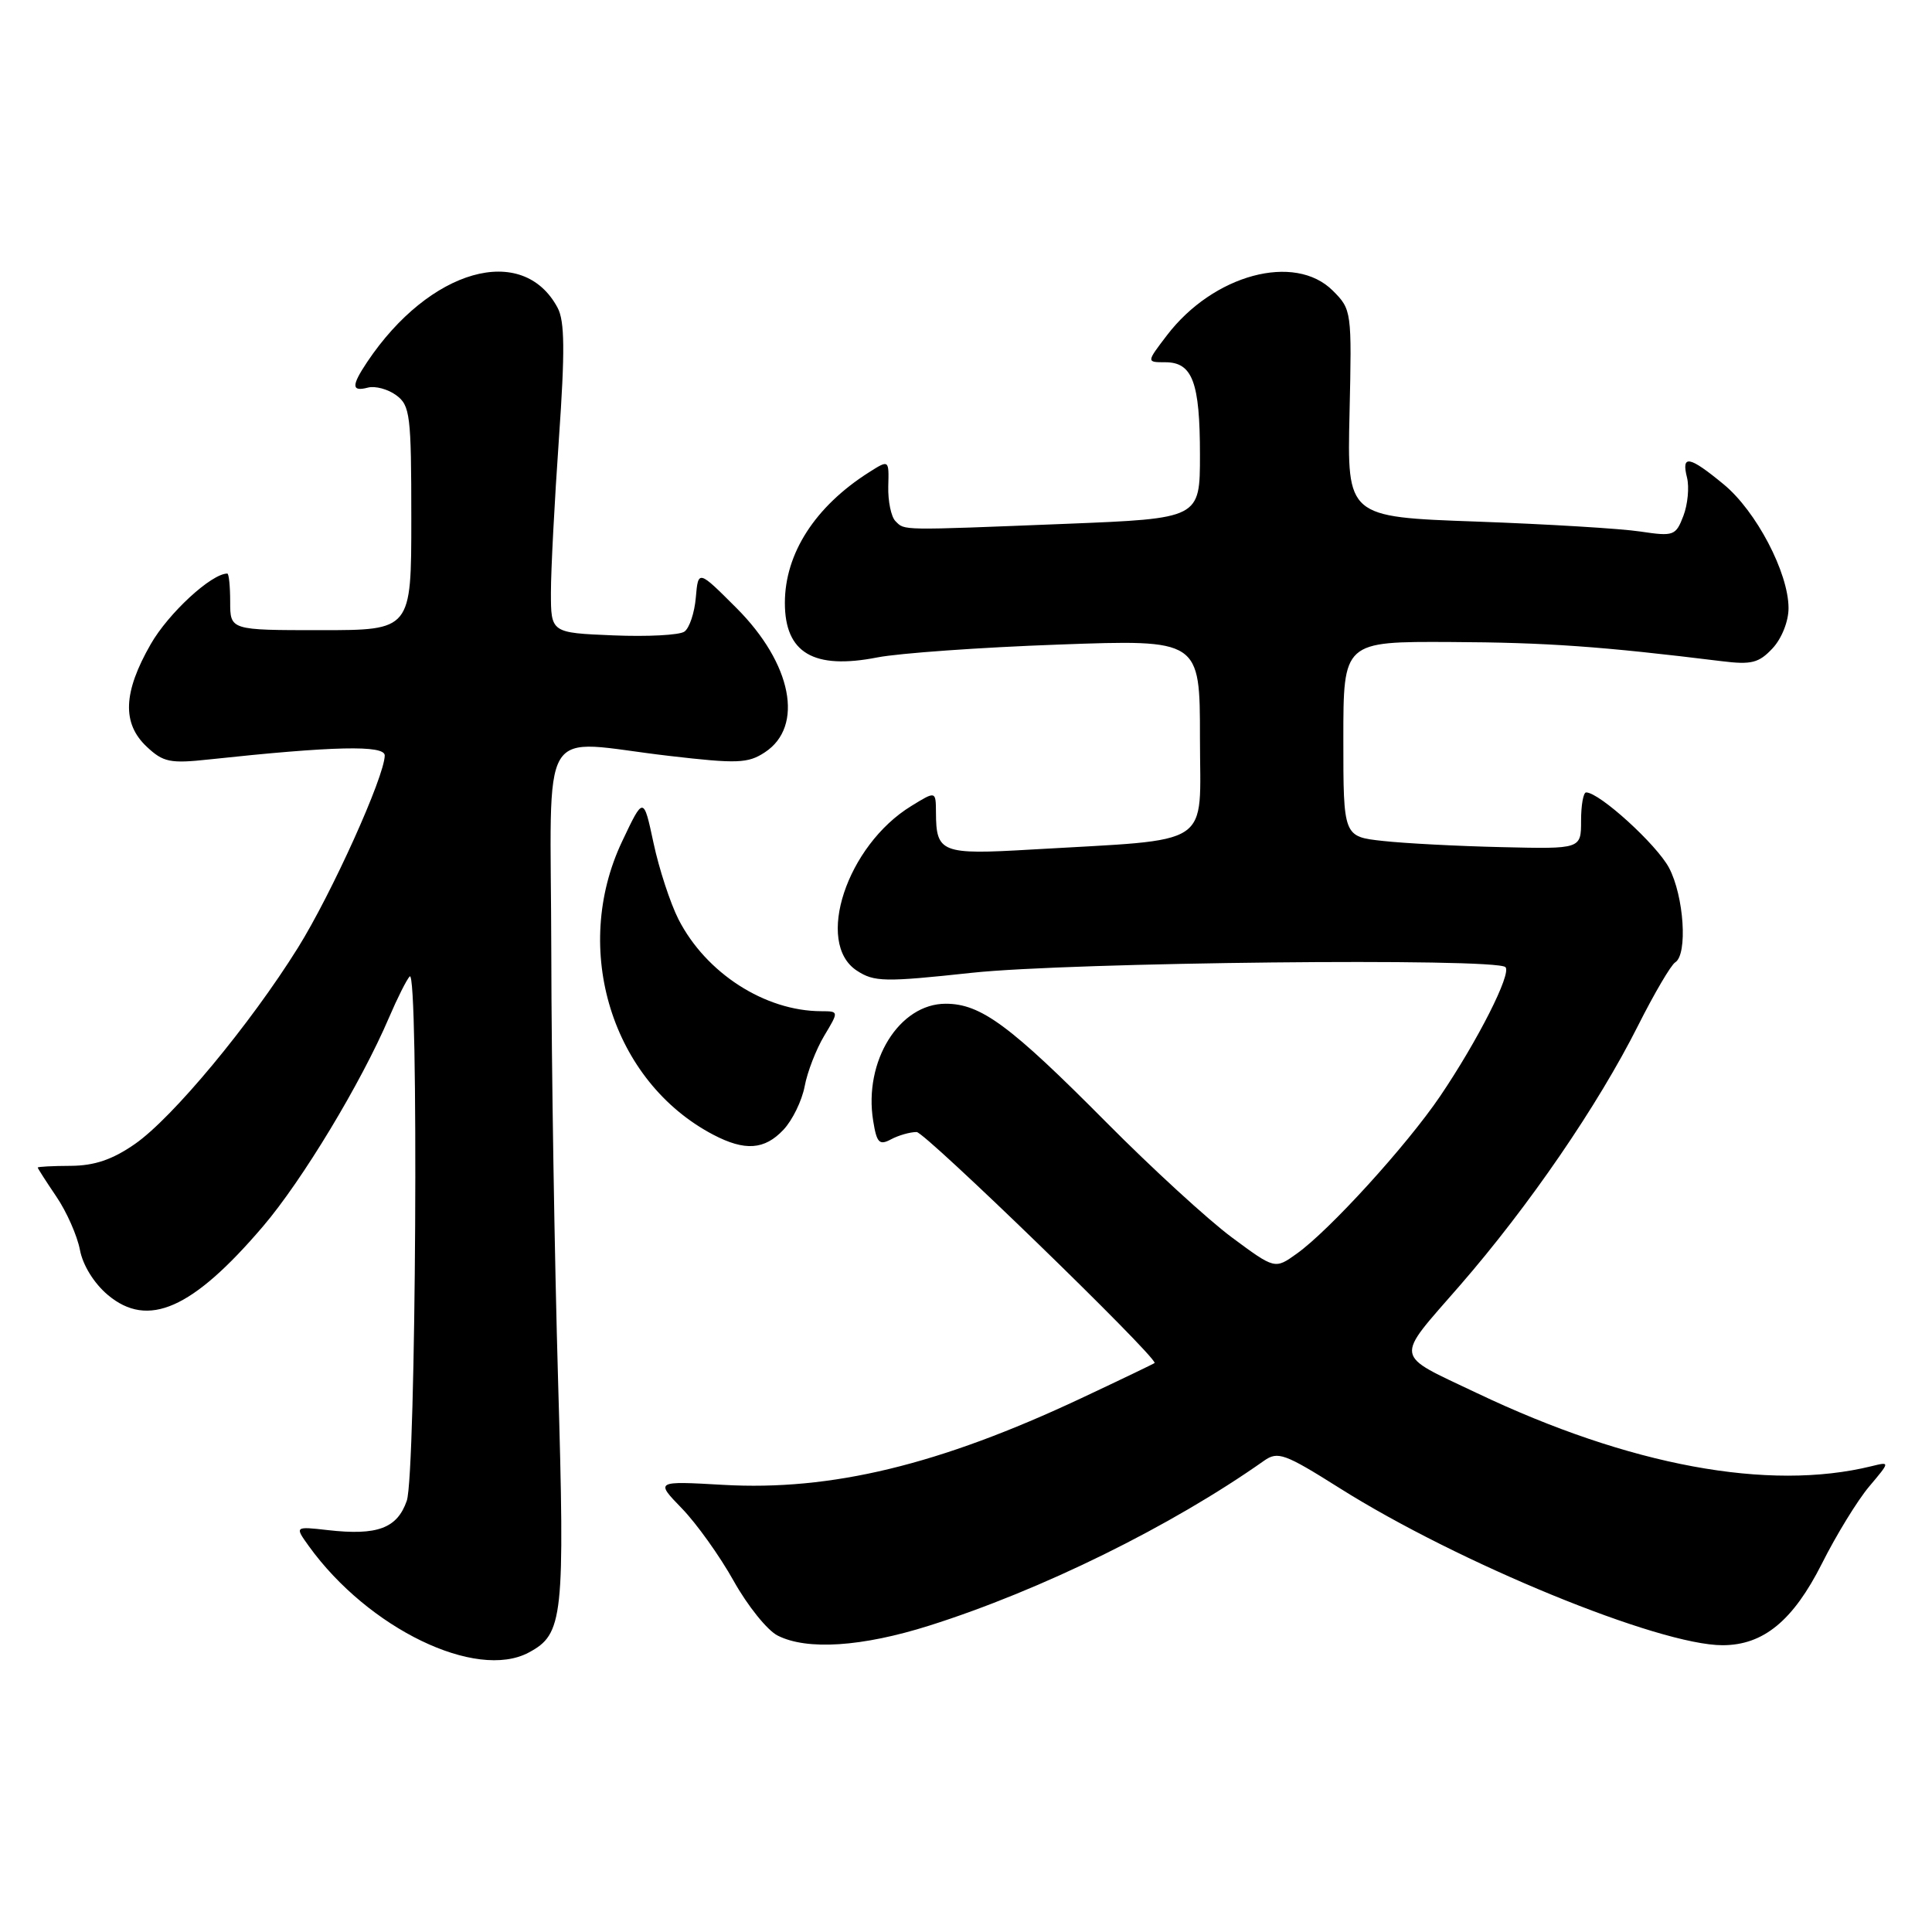 <?xml version="1.0" encoding="UTF-8" standalone="no"?>
<!DOCTYPE svg PUBLIC "-//W3C//DTD SVG 1.1//EN" "http://www.w3.org/Graphics/SVG/1.1/DTD/svg11.dtd" >
<svg xmlns="http://www.w3.org/2000/svg" xmlns:xlink="http://www.w3.org/1999/xlink" version="1.1" viewBox="0 0 256 256">
 <g >
 <path fill="currentColor"
d=" M 70.06 218.97 C 74.64 216.52 74.86 214.45 73.95 182.99 C 73.48 166.77 73.07 141.24 73.05 126.25 C 72.99 94.80 71.01 98.12 88.67 100.16 C 97.69 101.21 99.11 101.16 101.34 99.69 C 106.58 96.26 104.94 87.92 97.59 80.57 C 92.52 75.50 92.52 75.50 92.20 79.17 C 92.03 81.19 91.35 83.23 90.69 83.69 C 90.04 84.16 85.79 84.38 81.25 84.19 C 73.00 83.85 73.00 83.85 73.00 78.50 C 73.00 75.56 73.48 66.39 74.06 58.12 C 74.87 46.51 74.83 42.56 73.89 40.79 C 69.27 32.11 56.91 35.63 48.65 47.97 C 46.54 51.13 46.57 51.93 48.75 51.36 C 49.71 51.11 51.40 51.56 52.50 52.37 C 54.34 53.72 54.50 54.99 54.50 68.67 C 54.50 83.50 54.50 83.50 42.50 83.50 C 30.50 83.50 30.50 83.50 30.50 79.75 C 30.50 77.69 30.33 76.00 30.12 76.00 C 28.02 76.00 22.32 81.25 19.97 85.36 C 16.31 91.74 16.15 95.86 19.45 98.95 C 21.63 101.00 22.55 101.19 27.70 100.63 C 44.18 98.86 51.00 98.70 50.98 100.11 C 50.94 102.92 43.95 118.41 39.48 125.58 C 33.14 135.75 22.85 148.14 17.87 151.59 C 14.89 153.66 12.52 154.46 9.37 154.48 C 6.97 154.49 5.00 154.59 5.00 154.71 C 5.00 154.82 6.11 156.55 7.47 158.56 C 8.83 160.56 10.23 163.73 10.59 165.61 C 10.97 167.65 12.46 170.05 14.29 171.59 C 19.61 176.06 25.51 173.45 34.85 162.50 C 40.05 156.41 47.84 143.50 51.54 134.85 C 52.66 132.23 53.90 129.77 54.29 129.38 C 55.50 128.16 55.13 195.33 53.90 198.86 C 52.63 202.51 50.01 203.49 43.46 202.75 C 39.04 202.25 39.04 202.25 40.93 204.88 C 48.80 215.79 63.08 222.70 70.06 218.97 Z  M 123.14 215.40 C 137.98 210.71 155.20 202.23 167.50 193.55 C 169.32 192.27 170.23 192.60 177.50 197.18 C 193.26 207.12 219.81 218.01 228.26 218.00 C 233.66 217.99 237.59 214.76 241.41 207.19 C 243.31 203.40 246.13 198.81 247.66 196.99 C 250.46 193.67 250.46 193.67 247.98 194.28 C 234.36 197.63 215.94 194.22 195.74 184.61 C 184.55 179.28 184.72 180.36 193.42 170.36 C 202.60 159.80 211.72 146.50 217.06 135.88 C 219.20 131.63 221.41 127.87 221.97 127.52 C 223.65 126.48 223.14 118.74 221.15 114.98 C 219.50 111.89 211.93 105.00 210.17 105.00 C 209.80 105.00 209.50 106.69 209.50 108.75 C 209.50 112.50 209.50 112.50 199.00 112.25 C 193.22 112.12 186.14 111.75 183.25 111.43 C 178.00 110.86 178.00 110.86 178.00 97.93 C 178.00 85.00 178.00 85.00 192.25 85.07 C 204.94 85.13 212.22 85.65 228.13 87.61 C 232.08 88.10 233.06 87.85 234.88 85.90 C 236.09 84.60 237.00 82.31 236.99 80.56 C 236.98 75.88 232.70 67.72 228.40 64.18 C 223.82 60.40 222.76 60.21 223.54 63.29 C 223.85 64.55 223.64 66.83 223.06 68.35 C 222.05 70.99 221.78 71.09 217.35 70.43 C 214.80 70.04 205.01 69.45 195.60 69.11 C 178.50 68.50 178.50 68.50 178.82 54.77 C 179.13 41.24 179.10 41.01 176.61 38.52 C 171.56 33.47 160.77 36.37 154.61 44.45 C 151.90 48.00 151.90 48.00 154.41 48.00 C 158.01 48.00 159.00 50.65 159.00 60.28 C 159.00 68.70 159.00 68.70 141.25 69.41 C 119.05 70.29 119.91 70.31 118.65 69.05 C 118.08 68.48 117.65 66.40 117.70 64.45 C 117.80 60.90 117.80 60.90 115.15 62.58 C 108.01 67.11 104.00 73.34 104.00 79.89 C 104.00 86.52 107.81 88.77 116.26 87.11 C 119.14 86.55 129.94 85.78 140.25 85.41 C 159.00 84.73 159.00 84.73 159.00 97.77 C 159.00 112.54 161.13 111.13 136.62 112.57 C 124.72 113.27 124.04 113.00 124.02 107.65 C 124.00 104.80 124.00 104.80 120.75 106.80 C 112.21 112.03 107.94 124.95 113.53 128.61 C 115.83 130.12 117.19 130.15 128.78 128.90 C 141.76 127.50 198.24 126.90 199.48 128.15 C 200.32 128.99 195.81 137.89 190.82 145.26 C 186.39 151.79 176.13 163.06 171.81 166.13 C 168.93 168.19 168.93 168.19 163.21 163.95 C 160.07 161.62 152.60 154.77 146.61 148.73 C 133.84 135.86 129.97 133.00 125.31 133.00 C 119.15 133.00 114.42 140.63 115.70 148.51 C 116.17 151.44 116.51 151.80 118.06 150.97 C 119.05 150.44 120.58 150.00 121.46 150.00 C 122.57 150.00 152.97 179.49 153.00 180.60 C 153.00 180.65 148.61 182.76 143.25 185.28 C 124.46 194.11 110.15 197.57 95.81 196.75 C 86.83 196.24 86.83 196.24 90.35 199.87 C 92.29 201.87 95.38 206.19 97.22 209.49 C 99.06 212.78 101.68 216.04 103.04 216.72 C 106.93 218.70 114.22 218.22 123.14 215.40 Z  M 103.81 149.70 C 105.00 148.44 106.26 145.85 106.62 143.95 C 106.97 142.05 108.14 139.04 109.21 137.25 C 111.16 134.00 111.16 134.00 108.83 133.99 C 101.36 133.98 93.54 128.94 89.90 121.81 C 88.82 119.68 87.33 115.14 86.60 111.72 C 85.27 105.50 85.27 105.50 82.43 111.50 C 75.66 125.79 81.10 143.31 94.50 150.35 C 98.70 152.55 101.30 152.37 103.81 149.70 Z "/>
</g>
</svg>